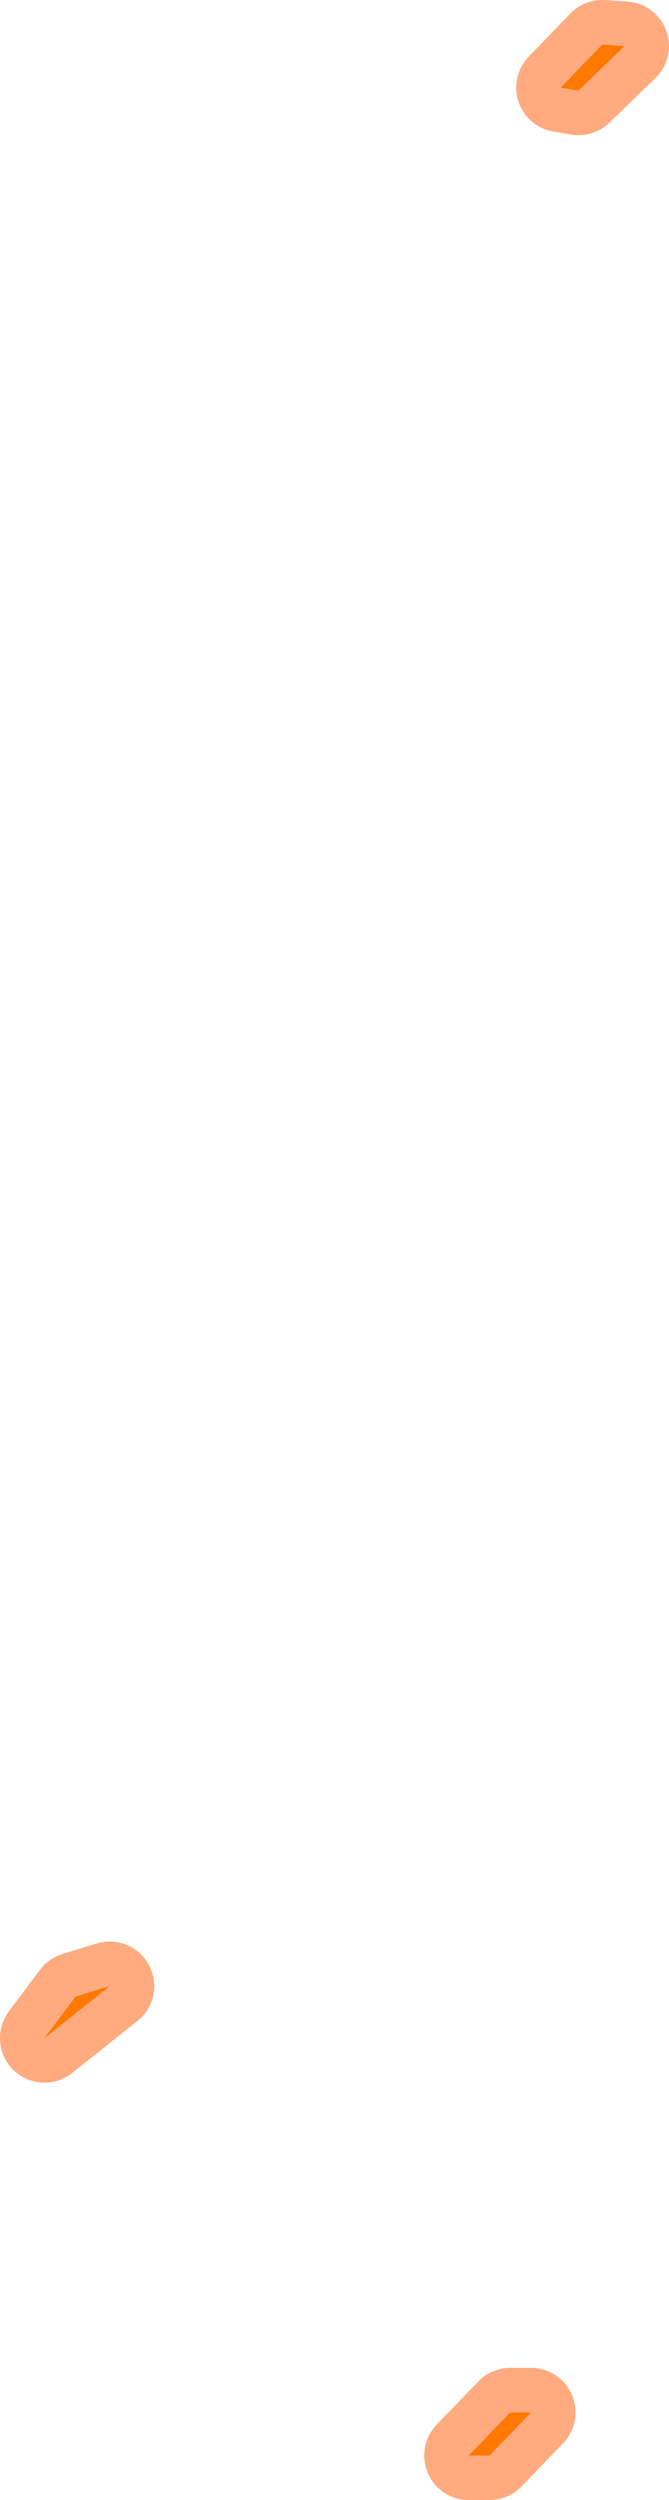<?xml version="1.0" encoding="UTF-8" standalone="no"?>
<svg xmlns:ffdec="https://www.free-decompiler.com/flash" xmlns:xlink="http://www.w3.org/1999/xlink" ffdec:objectType="shape" height="84.15px" width="22.55px" xmlns="http://www.w3.org/2000/svg">
  <g transform="matrix(1.0, 0.0, 0.0, 1.0, 4.1, -3.4)">
    <path d="M16.2 4.9 L16.95 4.95 15.4 6.45 14.8 6.35 16.2 4.9 M-0.4 70.25 L-2.6 72.0 -1.55 70.6 -0.4 70.25 M13.1 84.6 L13.8 84.6 12.4 86.05 11.7 86.05 13.1 84.6" fill="#ff9900" fill-rule="evenodd" stroke="none"/>
    <path d="M16.2 4.9 L14.8 6.35 15.4 6.45 16.95 4.95 16.2 4.9" fill="none" stroke="#ff5900" stroke-linecap="round" stroke-linejoin="round" stroke-opacity="0.502" stroke-width="3.0"/>
    <path d="M13.1 84.6 L11.7 86.05 12.4 86.05 13.8 84.6 13.1 84.6 M-0.4 70.25 L-1.55 70.6 -2.6 72.0 -0.4 70.25 Z" fill="none" stroke="#ff5900" stroke-linecap="round" stroke-linejoin="round" stroke-opacity="0.502" stroke-width="3.0"/>
  </g>
</svg>
